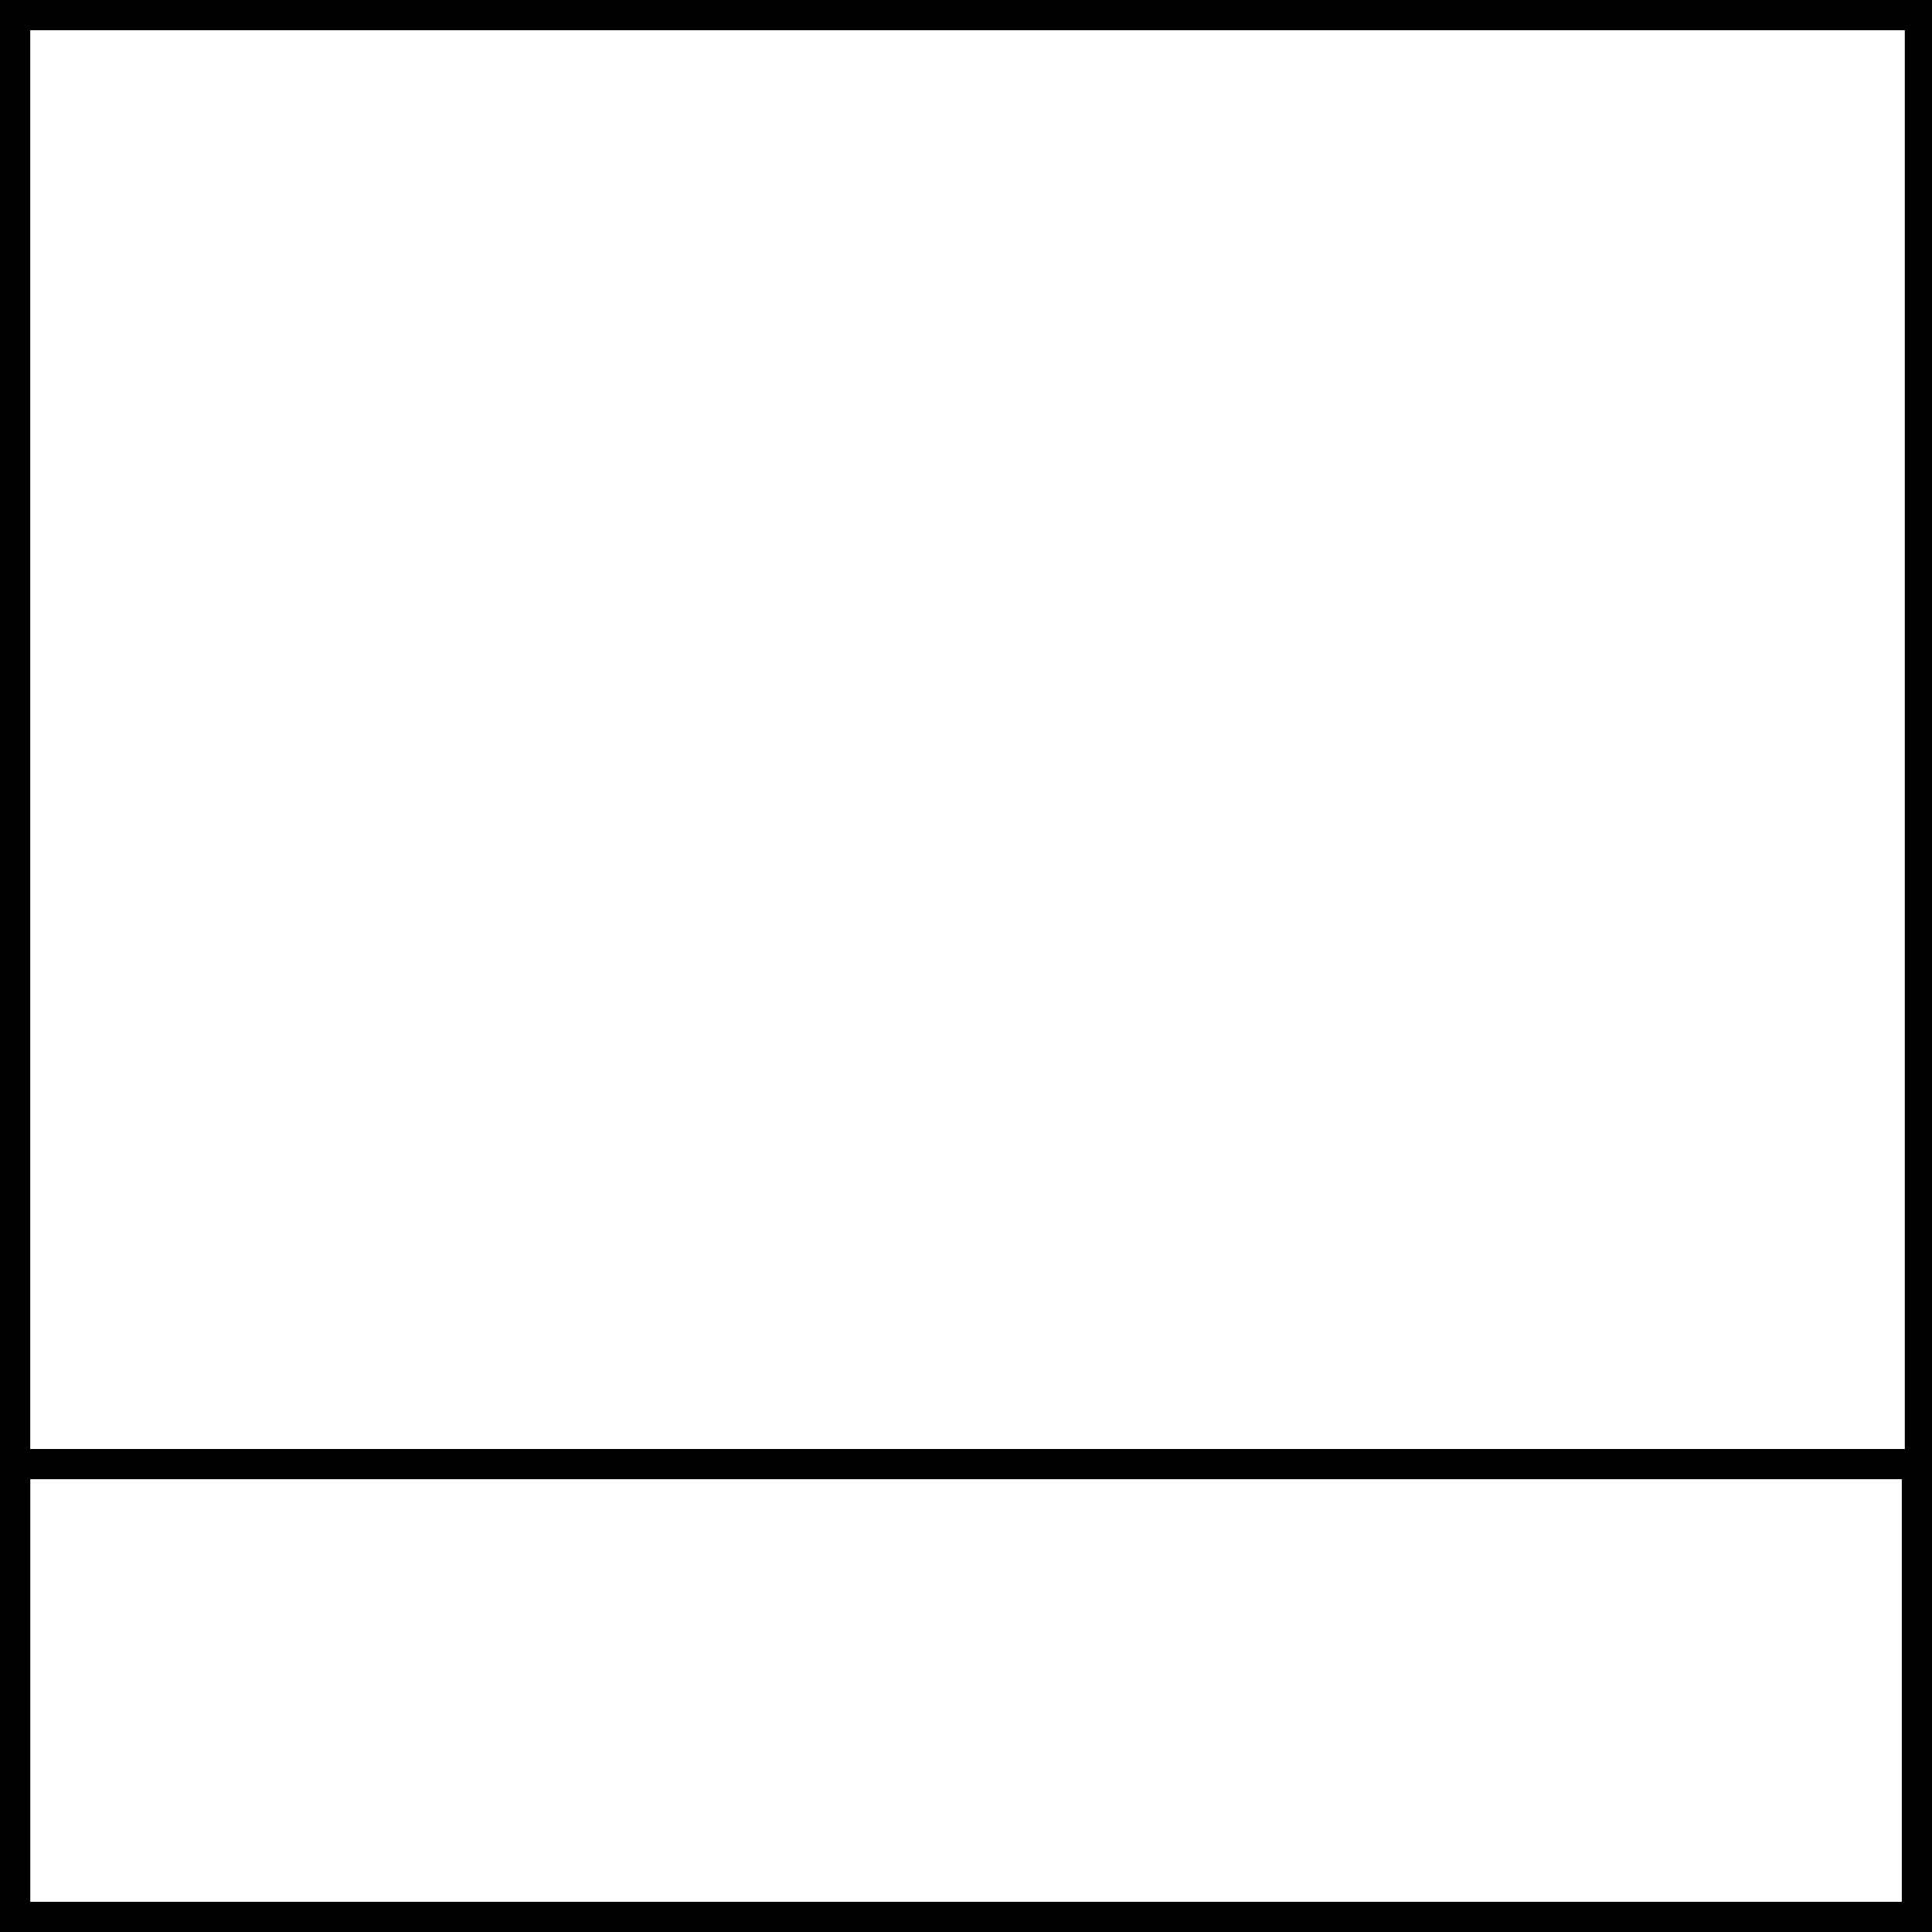 <?xml version="1.0" encoding="UTF-8" standalone="no"?>
<!-- Created with Inkscape (http://www.inkscape.org/) -->

<svg
   xmlns:dc="http://purl.org/dc/elements/1.1/"
   xmlns:cc="http://creativecommons.org/ns#"
   xmlns:rdf="http://www.w3.org/1999/02/22-rdf-syntax-ns#"
   xmlns:svg="http://www.w3.org/2000/svg"
   xmlns="http://www.w3.org/2000/svg"
   xmlns:sodipodi="http://sodipodi.sourceforge.net/DTD/sodipodi-0.dtd"
   xmlns:inkscape="http://www.inkscape.org/namespaces/inkscape"
   width="512"
   height="512"
   viewBox="0 0 135.467 135.467"
   version="1.1"
   id="svg8"
   inkscape:version="0.92.1 r15371"
   sodipodi:docname="workspaceLayoutBottom.svg">
  <defs
     id="defs2" />
  <sodipodi:namedview
     id="base"
     pagecolor="#ffffff"
     bordercolor="#666666"
     borderopacity="1.0"
     inkscape:pageopacity="0.0"
     inkscape:pageshadow="2"
     inkscape:zoom="1.2109375"
     inkscape:cx="256"
     inkscape:cy="256"
     inkscape:document-units="mm"
     inkscape:current-layer="g264"
     showgrid="false"
     units="px"
     inkscape:window-width="1440"
     inkscape:window-height="853"
     inkscape:window-x="0"
     inkscape:window-y="0"
     inkscape:window-maximized="1" />
  <g
     inkscape:label="Marco Principal"
     inkscape:groupmode="layer"
     id="layer1"
     transform="translate(0,-161.533)"
     style="display:inline"
     sodipodi:insensitive="true">
    <path
       style="fill:#000000;fill-opacity:1;stroke-width:1.404;stroke-miterlimit:4;stroke-dasharray:none"
       d="M 0,0 V 512 H 512 V 0 Z M 8,8 H 504 V 504 H 8 Z"
       transform="matrix(0.265,0,0,0.265,0,161.533)"
       id="rect10"
       inkscape:connector-curvature="0" />
  </g>
  <g
     inkscape:groupmode="layer"
     id="layer2"
     inkscape:label="Left Principal"
     style="display:none"
     sodipodi:insensitive="true">
    <path
       style="fill:#000000;fill-opacity:1;stroke-width:0.281;stroke-miterlimit:4;stroke-dasharray:none"
       d="M 0,0 V 135.467 H 33.867 V 0 Z M 2.117,2.117 H 31.75 V 133.35 H 2.117 Z"
       id="rect96"
       inkscape:connector-curvature="0" />
  </g>
  <g
     style="display:none"
     inkscape:label="Left Secundario"
     id="g260"
     inkscape:groupmode="layer"
     sodipodi:insensitive="true">
    <path
       inkscape:connector-curvature="0"
       id="path258"
       d="M 33.867,1.6666666e-6 H 0 V 103.717 H 33.867 Z M 31.75,2.117 V 101.6 H 2.117 V 2.117 Z"
       style="fill:#000000;fill-opacity:1;stroke-width:0.313;stroke-miterlimit:4;stroke-dasharray:none" />
  </g>
  <g
     inkscape:label="Right Principal"
     id="g144"
     inkscape:groupmode="layer"
     style="display:none"
     sodipodi:insensitive="true">
    <path
       inkscape:connector-curvature="0"
       id="path142"
       d="m 101.6,0 v 135.467 h 33.867 V 0 Z m 2.117,2.117 H 133.35 V 133.35 h -29.633 z"
       style="fill:#000000;fill-opacity:1;stroke-width:0.281;stroke-miterlimit:4;stroke-dasharray:none" />
  </g>
  <g
     inkscape:groupmode="layer"
     id="g264"
     inkscape:label="Right Secundario"
     style="display:none"
     sodipodi:insensitive="true">
    <path
       style="fill:#000000;fill-opacity:1;stroke-width:0.313;stroke-miterlimit:4;stroke-dasharray:none"
       d="M 135.467,1.6666666e-6 H 101.6 V 103.717 h 33.867 z M 133.35,2.117 V 101.6 H 103.717 V 2.117 Z"
       id="path262"
       inkscape:connector-curvature="0" />
  </g>
  <g
     inkscape:label="Bottom Secundario"
     id="g198"
     inkscape:groupmode="layer"
     style="display:none"
     sodipodi:insensitive="true">
    <path
       style="display:inline;fill:#000000;fill-opacity:1;stroke-width:0.273;stroke-miterlimit:4;stroke-dasharray:none"
       d="m 31.75,101.6 v 33.867 h 71.967 V 101.6 Z m 2.117,2.117 H 101.6 V 133.35 H 33.867 Z"
       id="rect165"
       inkscape:connector-curvature="0" />
  </g>
  <g
     inkscape:groupmode="layer"
     id="g171"
     inkscape:label="Bottom Principal"
     style="display:inline"
     sodipodi:insensitive="true">
    <path
       style="fill:#000000;fill-opacity:1;stroke-width:0.281;stroke-miterlimit:4;stroke-dasharray:none"
       d="M 135.467,101.6 H 0 v 33.867 h 135.467 z m -2.117,2.117 V 133.35 H 2.117 v -29.633 z"
       id="path167"
       inkscape:connector-curvature="0" />
  </g>
  <g
     inkscape:groupmode="layer"
     id="layer4"
     inkscape:label="Bottom Izquierda"
     style="display:none"
     sodipodi:insensitive="true">
    <path
       style="fill:#000000;fill-opacity:1;stroke-width:0.313;stroke-miterlimit:4;stroke-dasharray:none"
       d="m 0,101.6 v 33.867 h 103.717 v -33.867 z m 2.117,2.117 H 101.6 v 29.633 H 2.117 Z"
       id="rect194"
       inkscape:connector-curvature="0" />
  </g>
  <g
     style="display:none"
     inkscape:label="Bottom Derecha"
     id="g256"
     inkscape:groupmode="layer"
     sodipodi:insensitive="true">
    <path
       inkscape:connector-curvature="0"
       id="path254"
       d="m 31.75,101.6 v 33.867 h 103.717 v -33.867 z m 2.117,2.117 H 133.35 v 29.633 H 33.867 Z"
       style="fill:#000000;fill-opacity:1;stroke-width:0.313;stroke-miterlimit:4;stroke-dasharray:none" />
  </g>
</svg>
